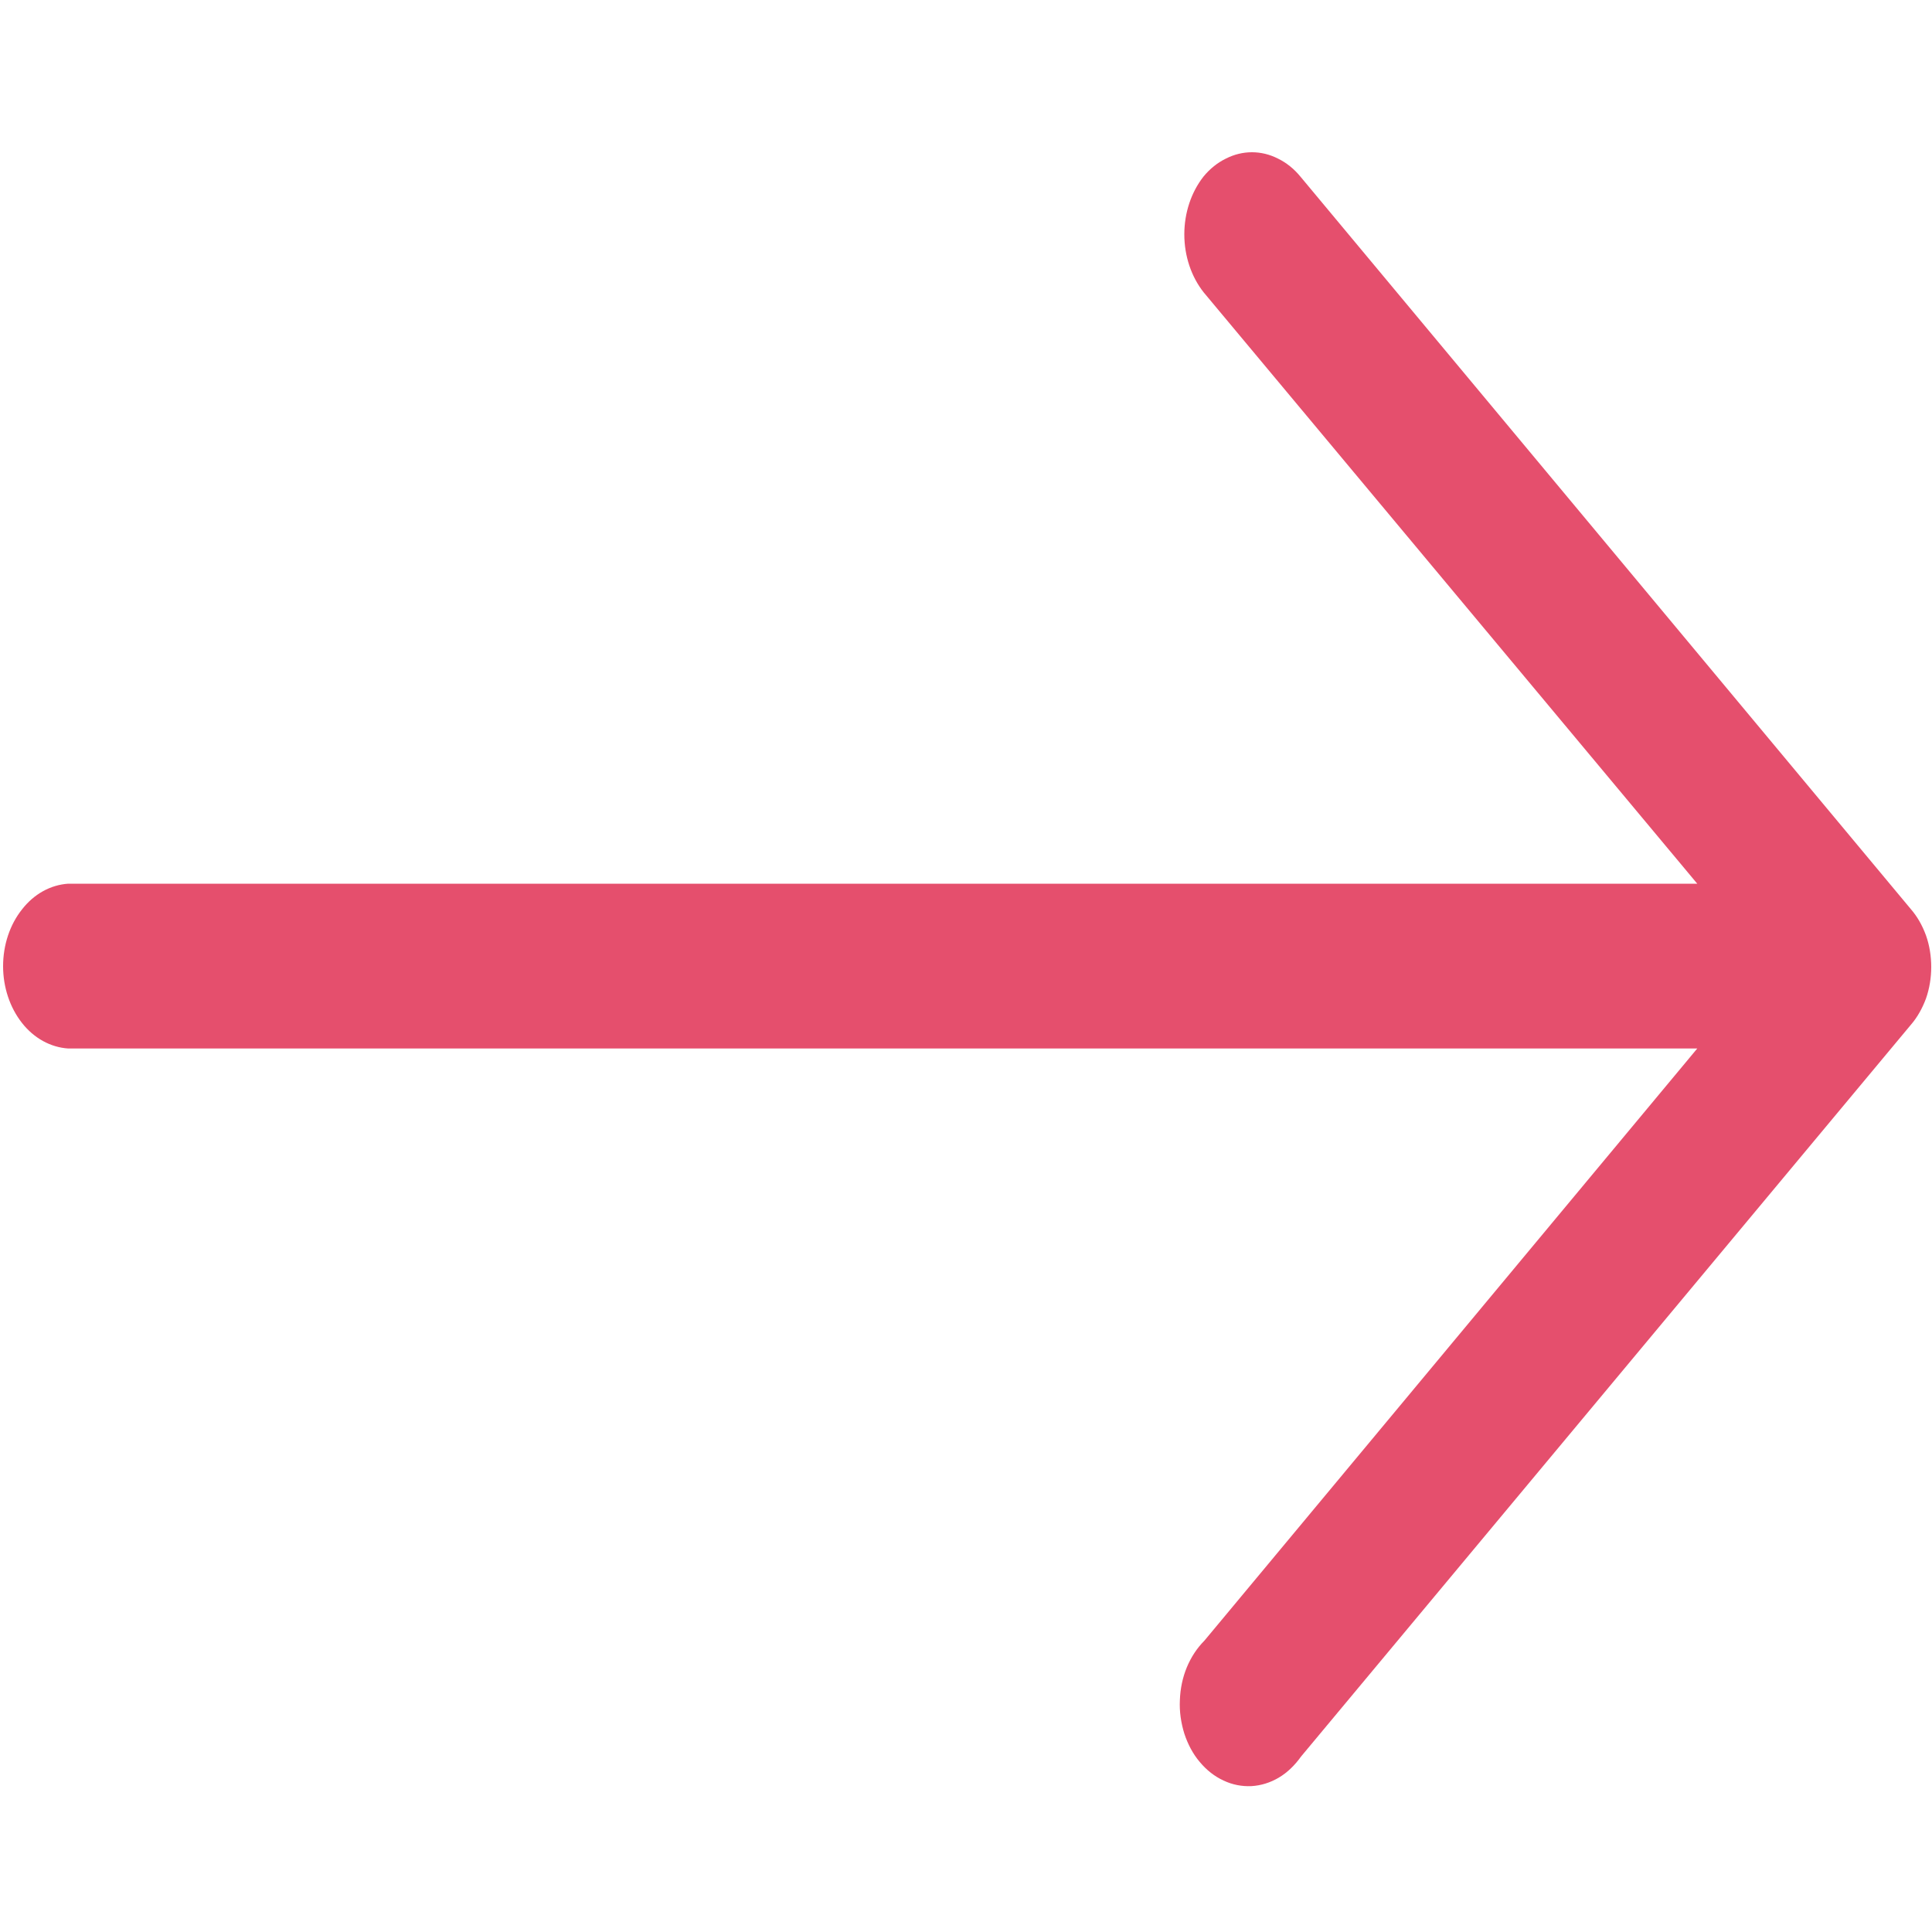 <svg width="10" height="10" viewBox="0 0 10 10" fill="none" xmlns="http://www.w3.org/2000/svg">
<path d="M6.734 9.092C6.702 9.137 6.663 9.175 6.619 9.201C6.575 9.227 6.527 9.242 6.477 9.245C6.428 9.247 6.379 9.238 6.333 9.216C6.287 9.195 6.245 9.162 6.21 9.12C6.175 9.079 6.148 9.028 6.13 8.973C6.113 8.918 6.104 8.859 6.107 8.8C6.109 8.741 6.121 8.683 6.143 8.63C6.165 8.577 6.196 8.53 6.234 8.492L8.785 5.427H0.353C0.262 5.421 0.176 5.374 0.114 5.295C0.051 5.215 0.016 5.11 0.016 5.001C0.016 4.891 0.051 4.786 0.114 4.707C0.176 4.627 0.262 4.58 0.353 4.574H8.785L6.23 1.513C6.166 1.432 6.13 1.325 6.13 1.213C6.13 1.101 6.166 0.994 6.23 0.913C6.263 0.873 6.302 0.842 6.345 0.821C6.388 0.799 6.434 0.788 6.48 0.788C6.526 0.788 6.572 0.799 6.615 0.821C6.658 0.842 6.697 0.873 6.73 0.913L9.89 4.705C9.924 4.744 9.95 4.79 9.969 4.842C9.987 4.893 9.996 4.949 9.996 5.005C9.996 5.061 9.987 5.116 9.969 5.168C9.95 5.219 9.924 5.266 9.89 5.305L6.734 9.092Z" fill="#E54F6D"/>
</svg>
